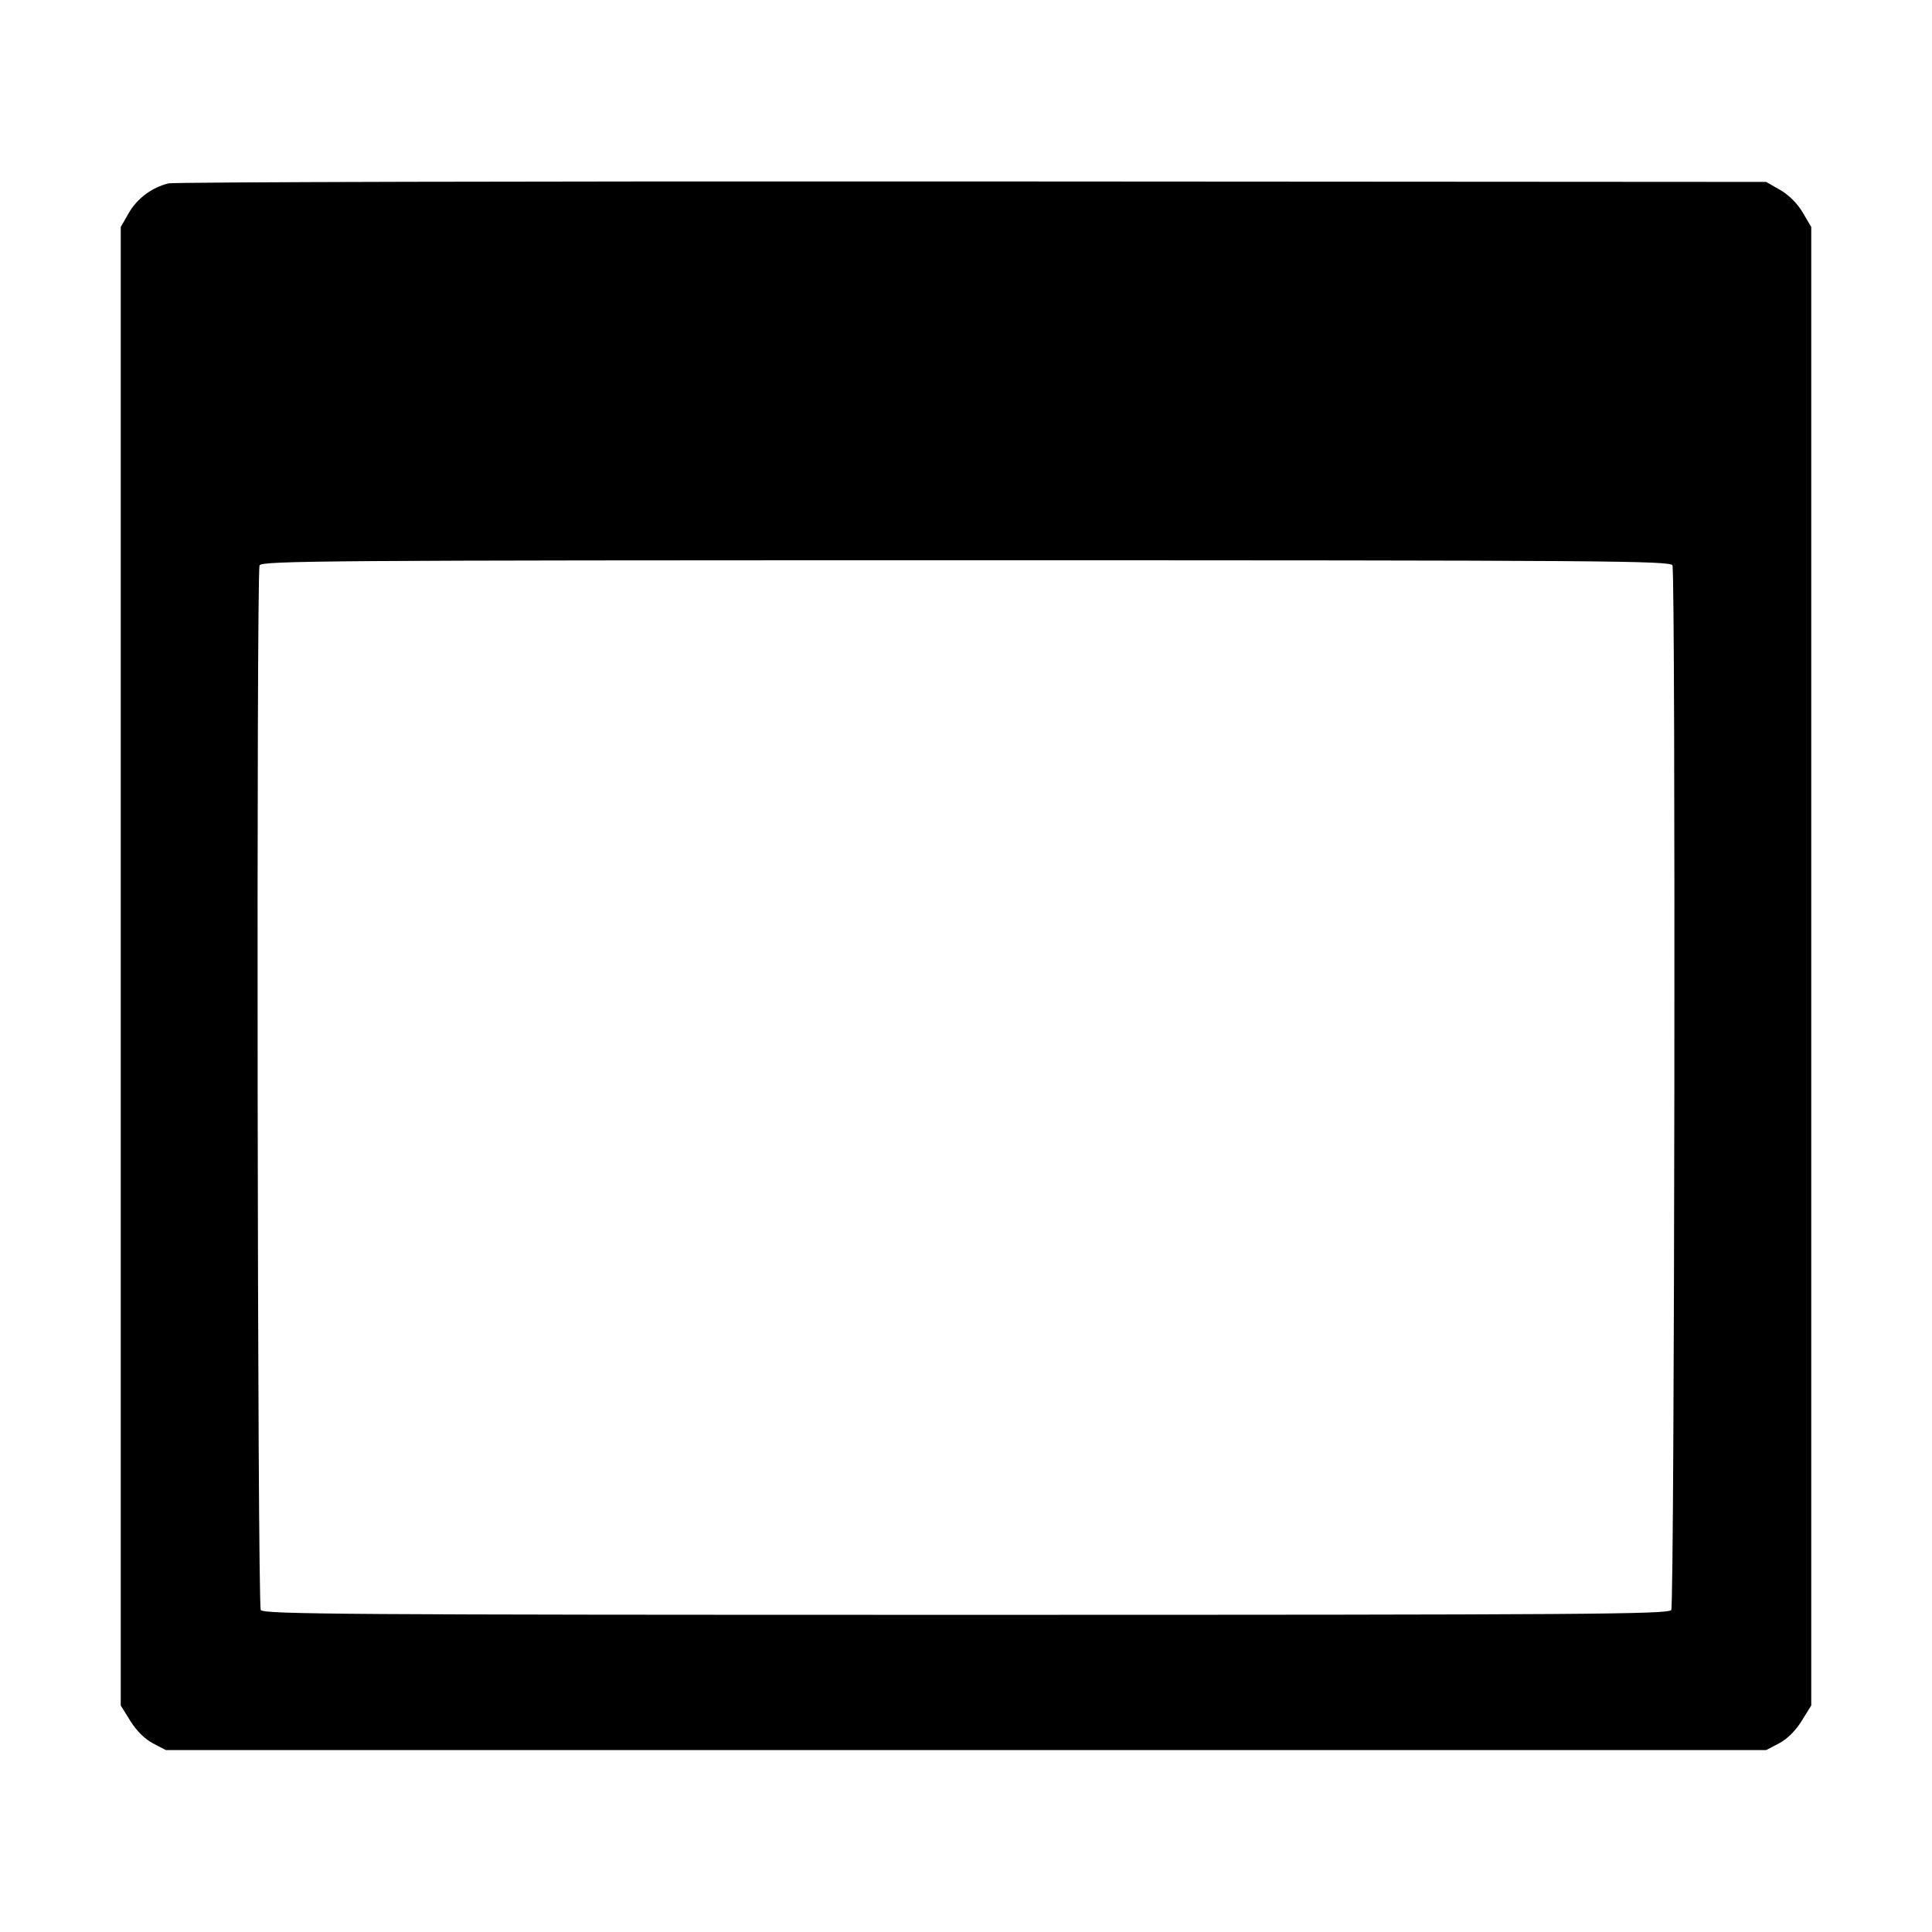 <svg xmlns="http://www.w3.org/2000/svg" width="512" height="512"><path d="M44.679 48.596c-4.406 1.058-8.348 4-10.578 7.895L32 60.16v391.814l2.56 4.122c1.593 2.566 3.849 4.797 5.973 5.907l3.414 1.784h424.106l3.414-1.784c2.124-1.11 4.38-3.341 5.973-5.907l2.56-4.122V60.16l-2.263-3.849c-1.394-2.371-3.688-4.665-5.973-5.974l-3.711-2.124-210.346-.13c-115.691-.072-211.553.159-213.028.513M443.215 149.83c.885 2.305.572 275.43-.317 276.837-.715 1.131-22.414 1.28-186.898 1.28-164.484 0-186.183-.149-186.898-1.28-.889-1.407-1.202-274.532-.317-276.837.47-1.225 17.759-1.35 187.215-1.35 169.456 0 186.745.125 187.215 1.35" fill-rule="evenodd"/></svg>
